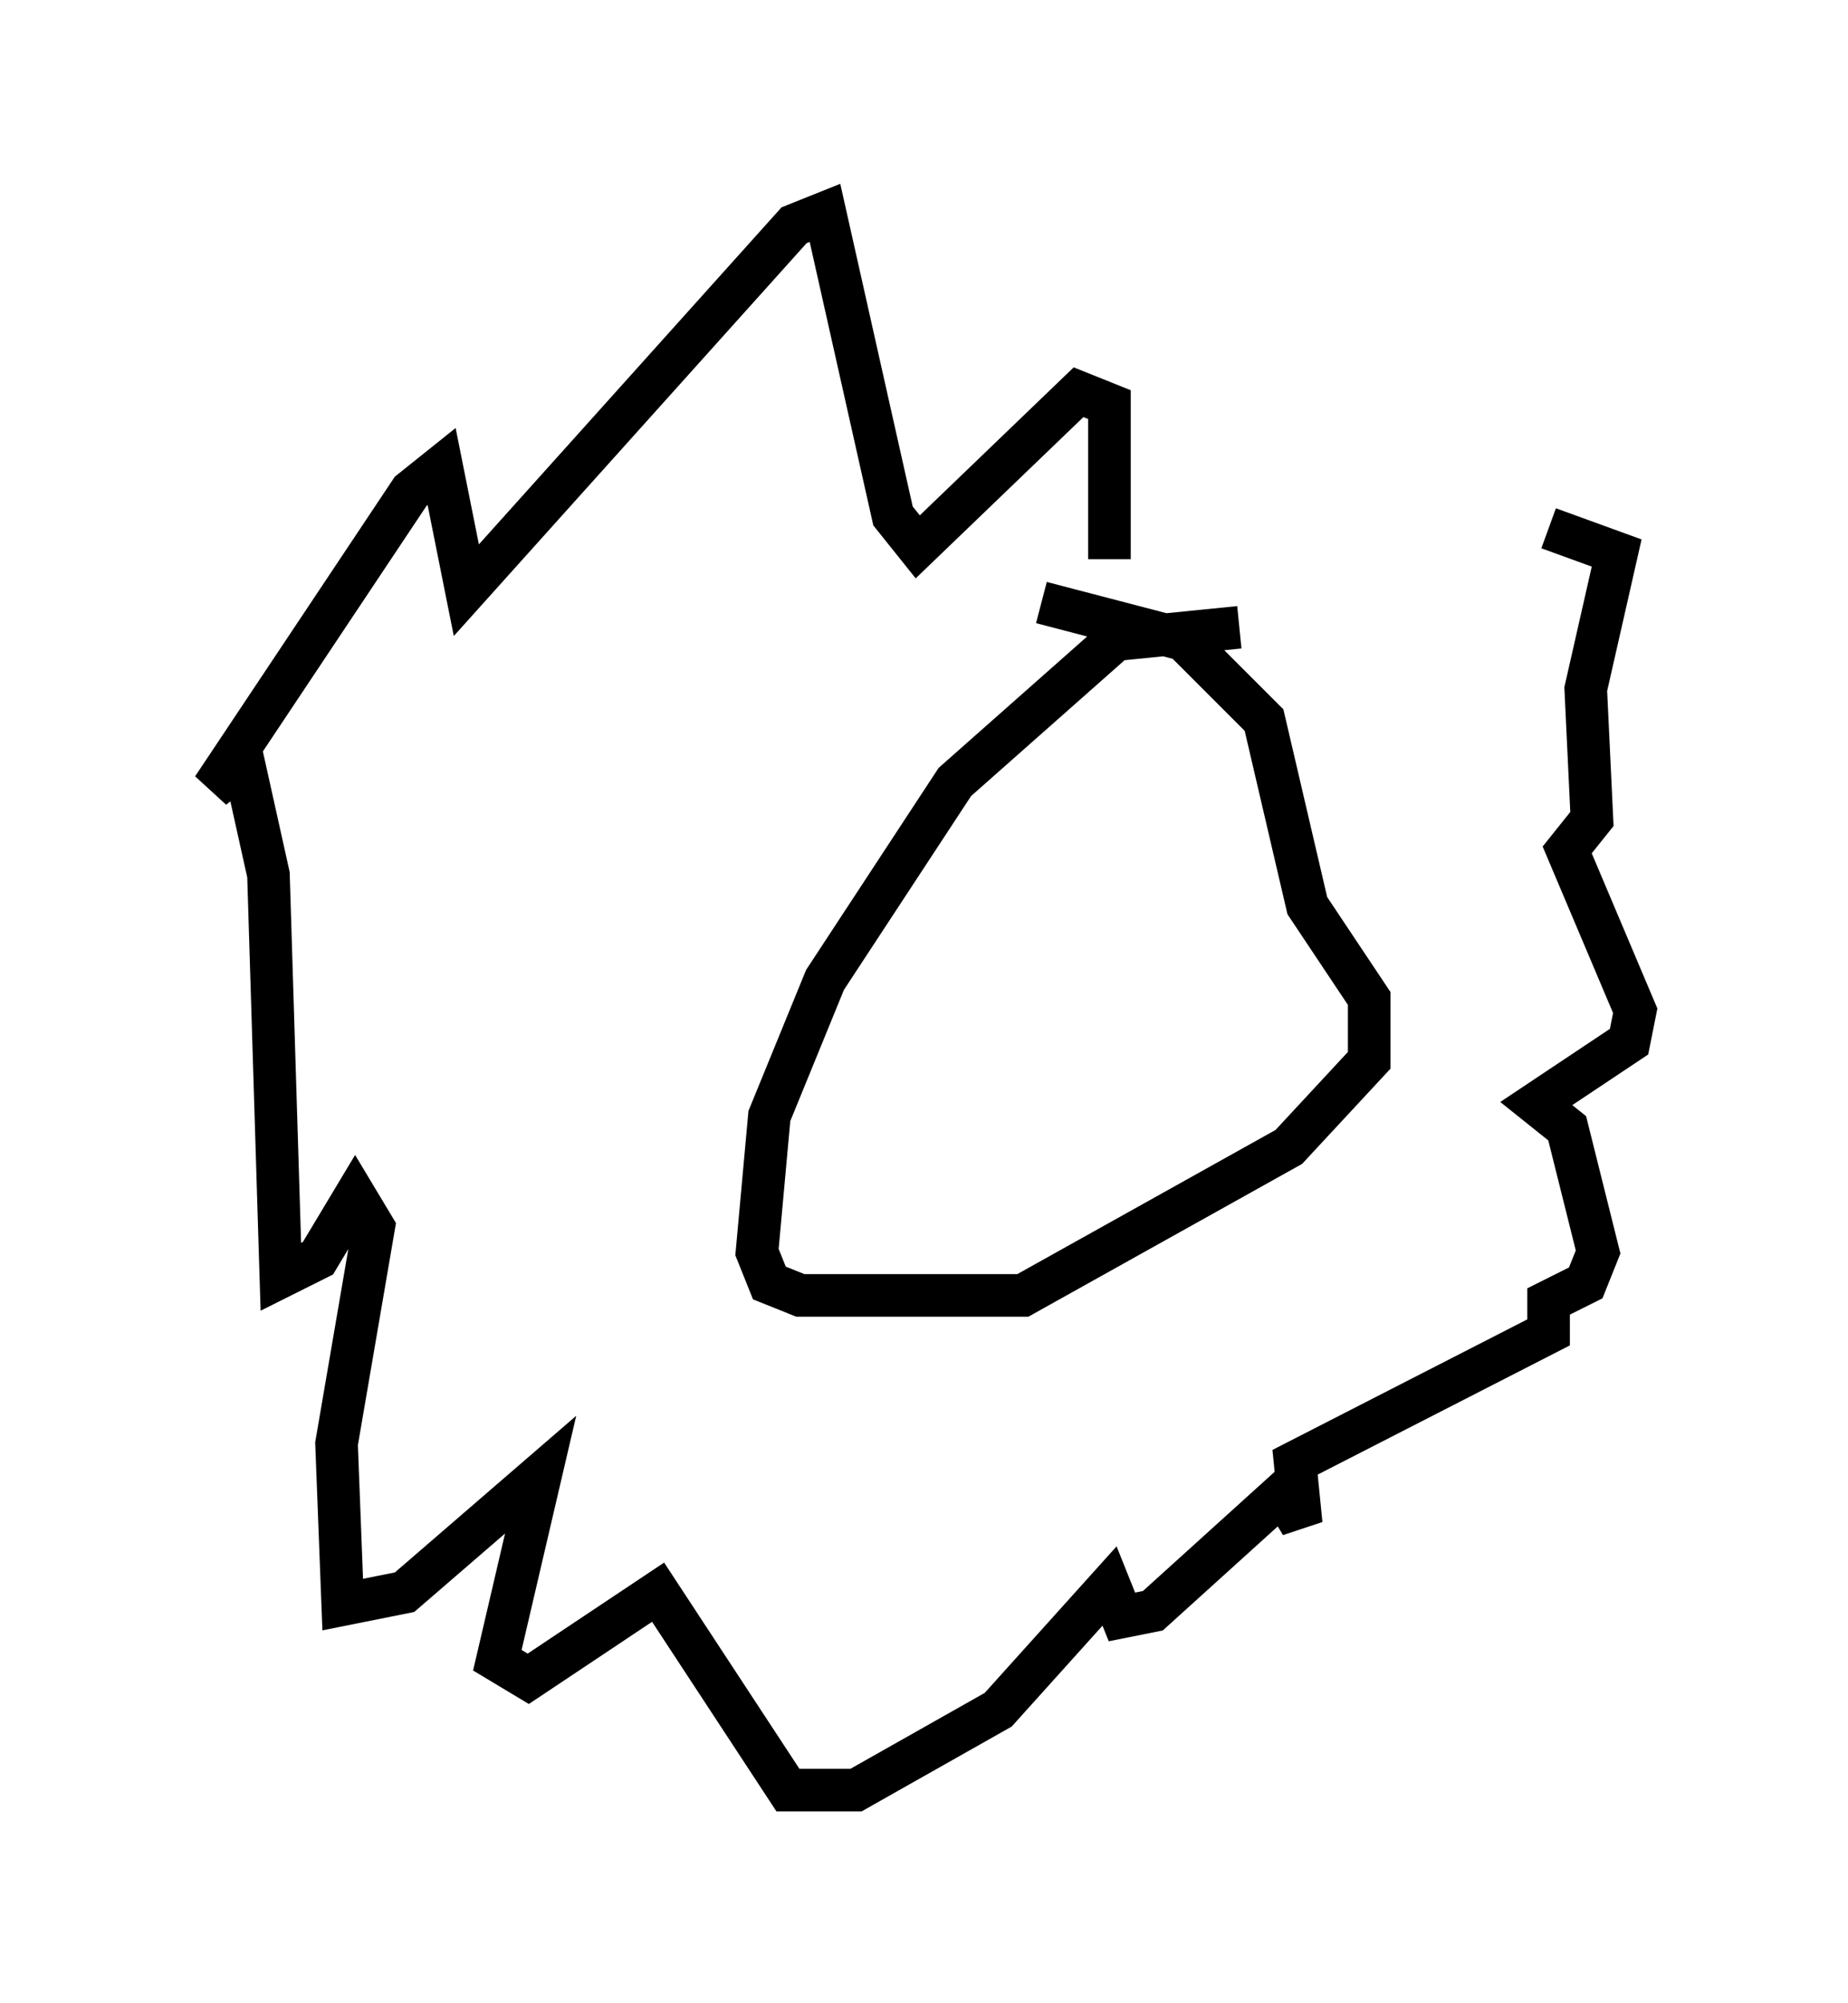 <?xml version="1.0" encoding="utf-8" ?>
<svg baseProfile="full" height="47.039" version="1.1" width="43.408" xmlns="http://www.w3.org/2000/svg" xmlns:ev="http://www.w3.org/2001/xml-events" xmlns:xlink="http://www.w3.org/1999/xlink"><defs /><rect fill="white" height="47.039" width="43.408" x="0" y="0" /><path d="M30.709, 15.603 m-1.598, -0.872 l-2.905, 0.291 -3.777, 3.341 l-3.05, 4.648 -1.307, 3.196 l-0.291, 3.196 0.291, 0.726 l0.726, 0.291 5.229, 0.0 l6.246, -3.486 1.888, -2.034 l0.0, -1.453 -1.453, -2.179 l-1.017, -4.358 -1.888, -1.888 l-3.341, -0.872 m1.598, -1.017 l0.0, -3.631 -0.726, -0.291 l-3.777, 3.631 -0.581, -0.726 l-1.598, -7.117 -0.726, 0.291 l-7.698, 8.57 -0.581, -2.905 l-0.726, 0.581 -4.648, 6.972 l0.726, -0.581 0.581, 2.615 l0.291, 9.441 0.872, -0.436 l0.872, -1.453 0.436, 0.726 l-0.872, 5.084 0.145, 3.777 l1.453, -0.291 3.196, -2.76 l-1.017, 4.358 0.726, 0.436 l3.05, -2.034 3.05, 4.648 l1.598, 0.0 3.341, -1.888 l2.615, -2.905 0.291, 0.726 l0.726, -0.145 3.05, -2.76 l0.436, 0.726 -0.145, -1.453 l5.955, -3.05 0.0, -0.726 l0.872, -0.436 0.291, -0.726 l-0.726, -2.905 -0.726, -0.581 l2.179, -1.453 0.145, -0.726 l-1.598, -3.777 0.581, -0.726 l-0.145, -3.05 0.726, -3.196 l-1.598, -0.581 " fill="none" stroke="black" stroke-width="1" /></svg>